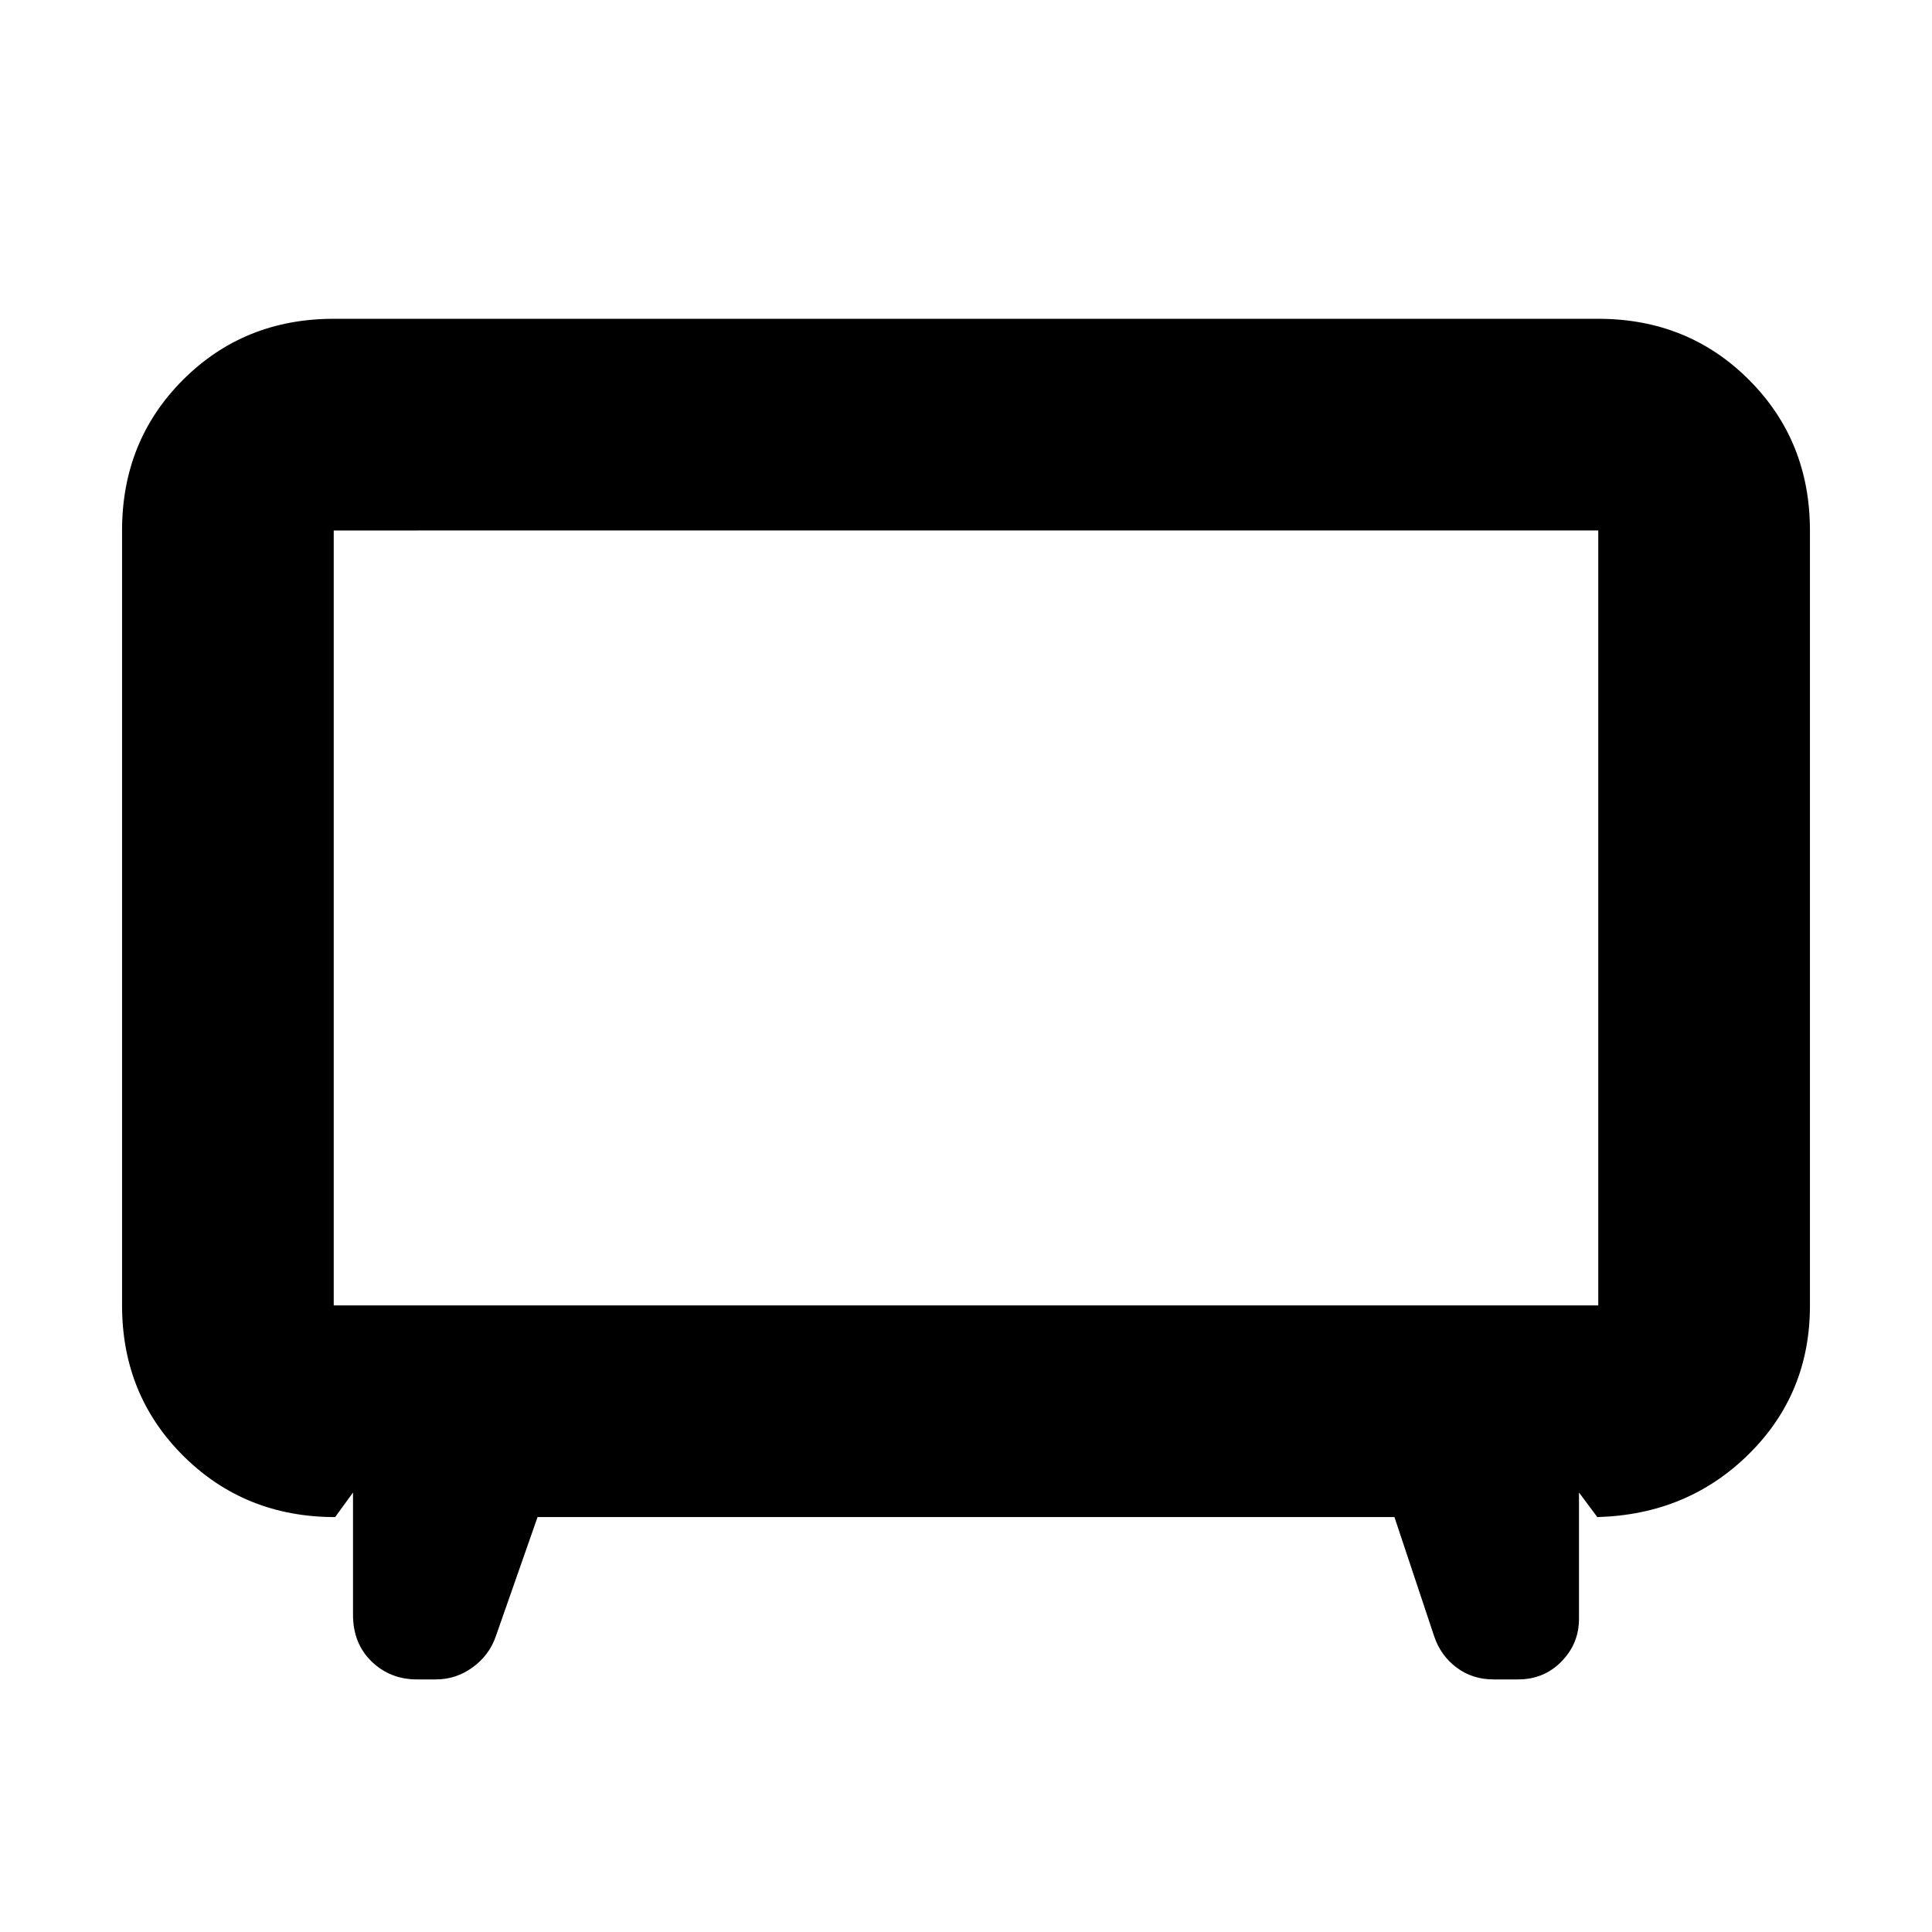 <svg xmlns="http://www.w3.org/2000/svg" height="20" viewBox="0 -960 960 960" width="20"><path d="m267.11-206.17-20.76 59.28q-3.21 9.34-11.46 15.36-8.25 6.03-18.35 6.03h-9.25q-13.5 0-22.69-8.96-9.19-8.95-9.19-23.15v-60.78l-8.87 12.22q-44.81 0-75.35-30.31-30.54-30.3-30.54-74.87v-385.06q0-44.57 30.3-74.87 30.31-30.31 74.88-30.31h628.34q44.57 0 74.88 30.31 30.3 30.3 30.3 74.87v385.25q0 43.68-30.39 73.71-30.39 30.04-75.26 31.28l-9.11-12.22v62.78q0 12.31-8.71 21.21t-21.59 8.9h-12.14q-10.54 0-18.42-5.93-7.88-5.92-11.08-15.46l-19.76-59.28H267.11ZM165.83-311.35h628.34v-385.06H165.83v385.06ZM480-503.76Z"/></svg>